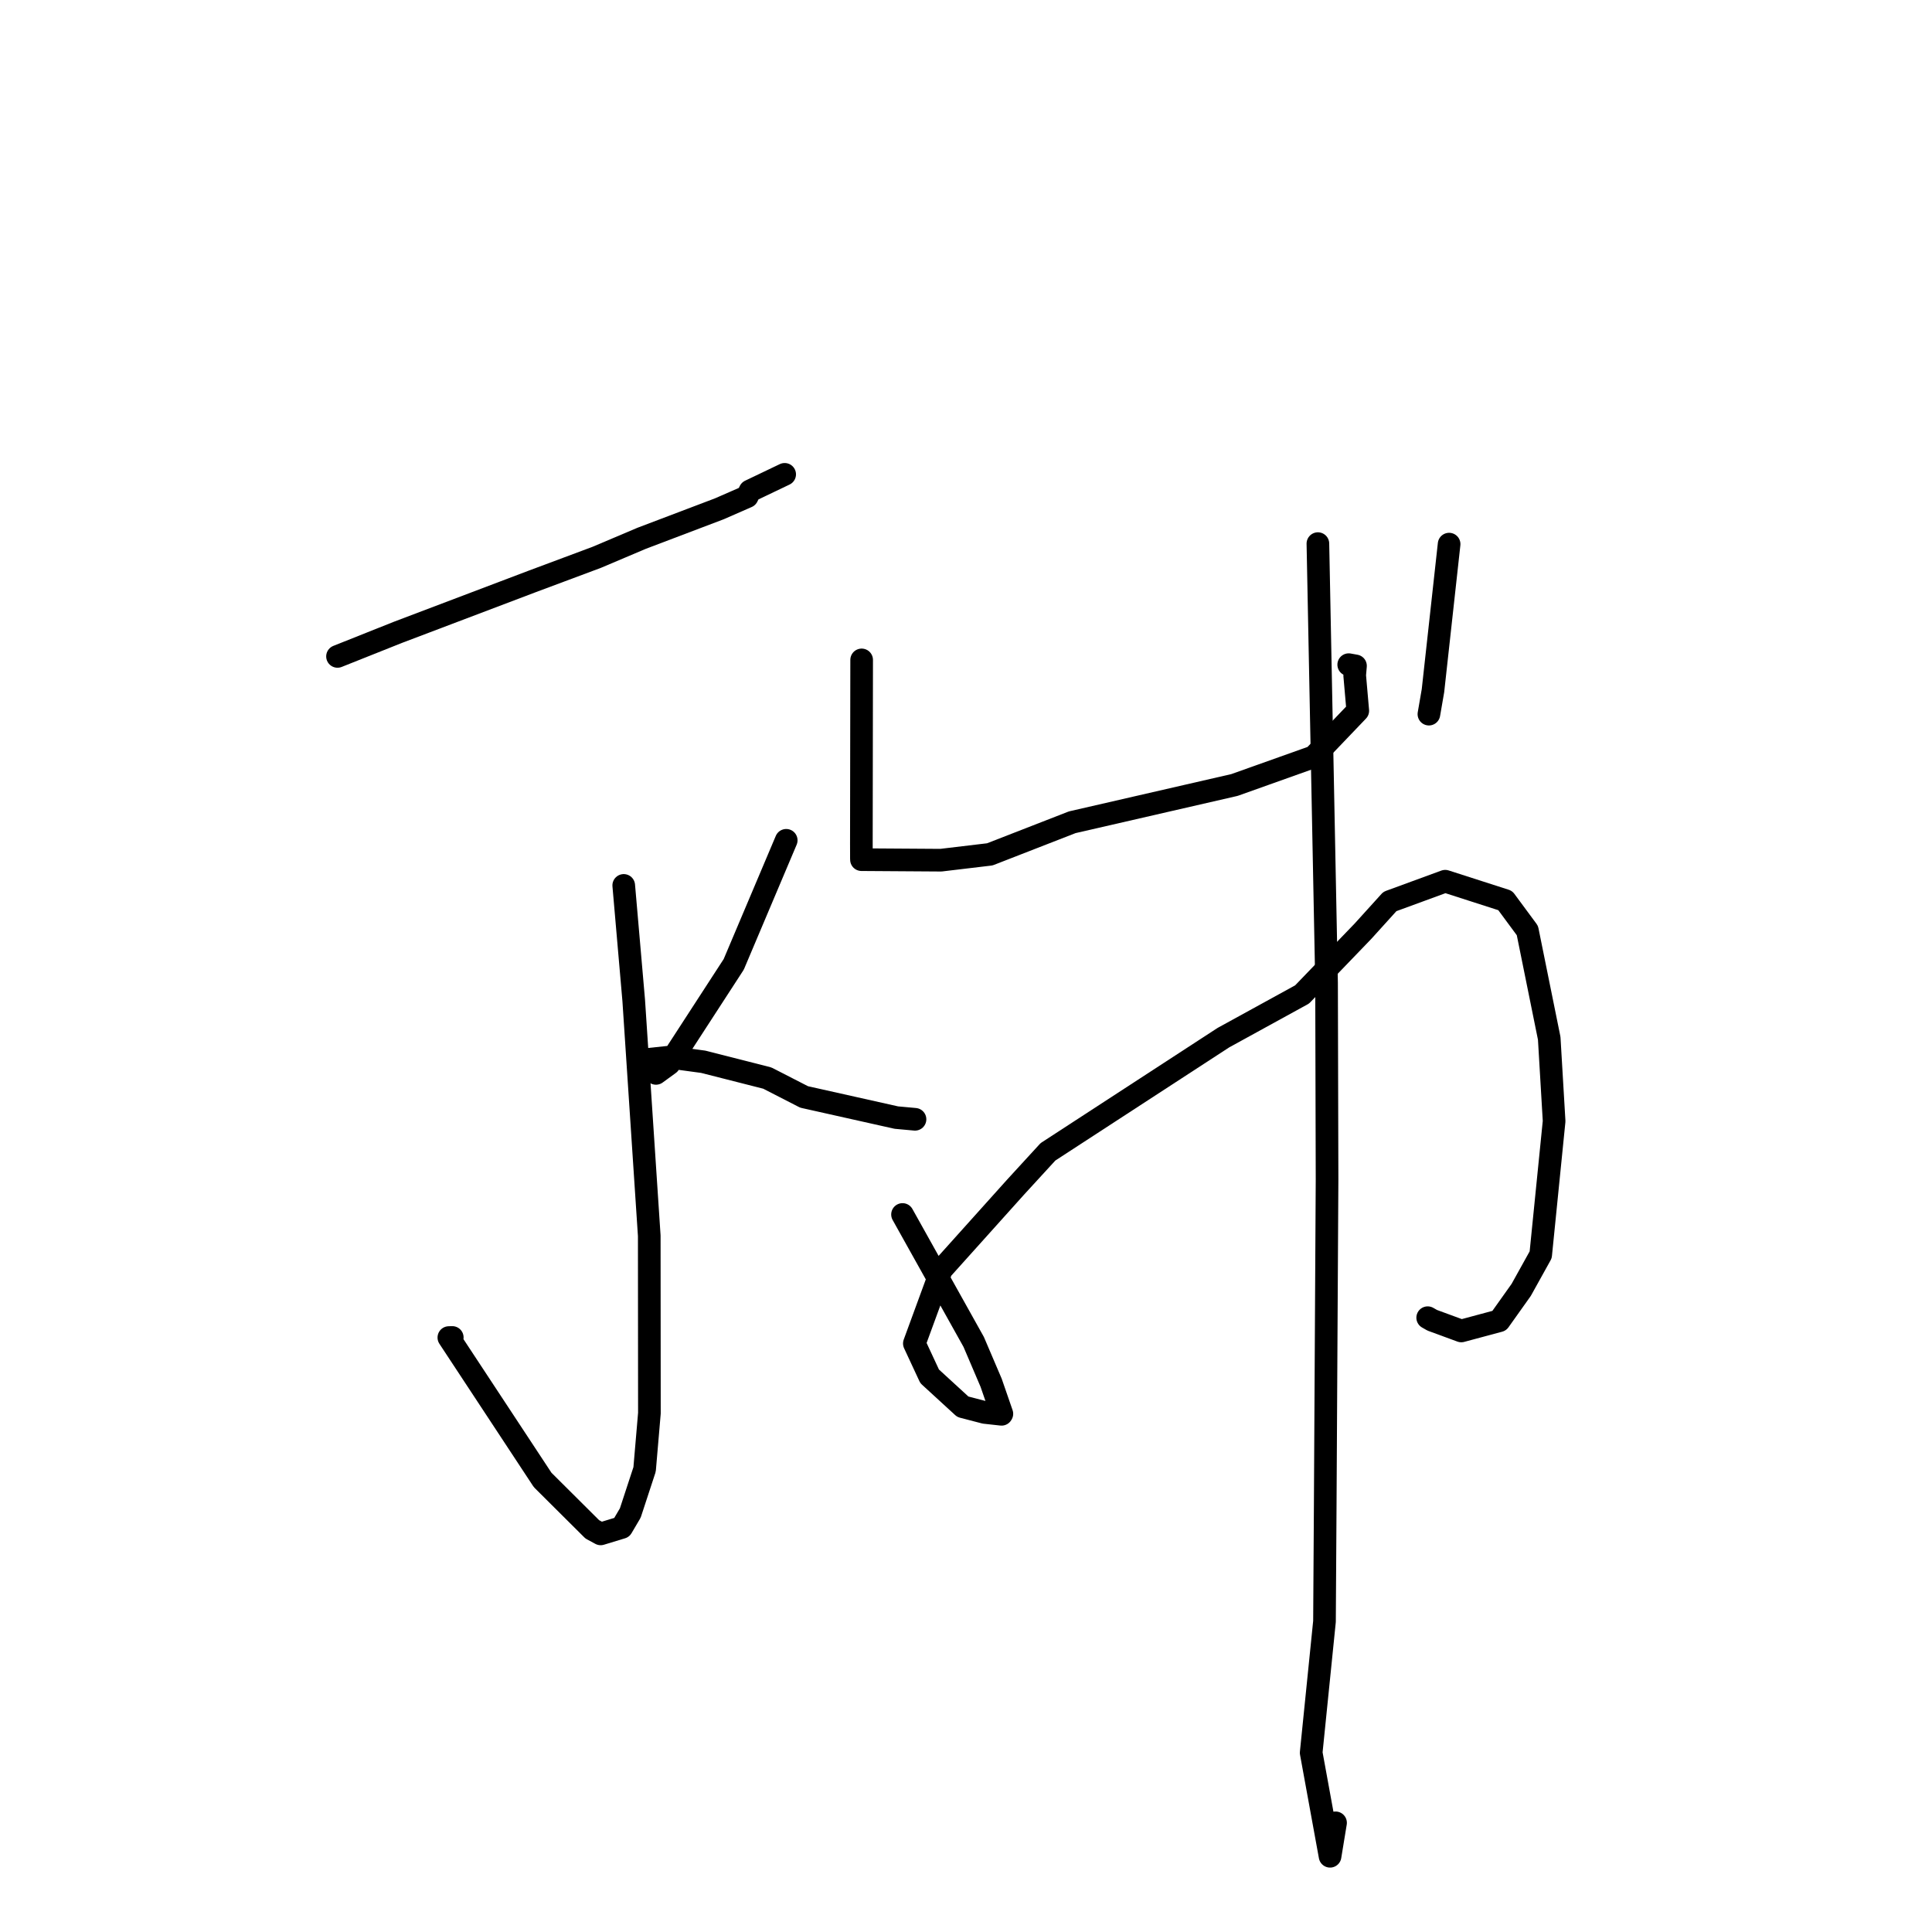 <?xml version="1.0" standalone="no"?>
    <svg width="256" height="256" xmlns="http://www.w3.org/2000/svg" version="1.1">
    <polyline stroke="black" stroke-width="3" stroke-linecap="round" fill="transparent" stroke-linejoin="round" points="44.722 86.978 52.711 83.794 70.513 77.045 79.063 73.852 85.018 71.328 95.312 67.422 99.008 65.805 99.376 65.051 103.658 63.003 103.973 62.853 " />
        <polyline stroke="black" stroke-width="3" stroke-linecap="round" fill="transparent" stroke-linejoin="round" points="82.648 117.322 83.971 132.564 86.03 163.752 86.049 187.258 85.413 194.7 83.516 200.48 82.387 202.397 79.593 203.248 78.482 202.647 71.902 196.099 59.475 177.233 59.928 177.22 " />
        <polyline stroke="black" stroke-width="3" stroke-linecap="round" fill="transparent" stroke-linejoin="round" points="43.192 120.204 " />
        <polyline stroke="black" stroke-width="3" stroke-linecap="round" fill="transparent" stroke-linejoin="round" points="80.618 138.516 " />
        <polyline stroke="black" stroke-width="3" stroke-linecap="round" fill="transparent" stroke-linejoin="round" points="104.178 111.345 97.224 127.782 88.672 140.956 86.921 142.23 86.201 141.734 85.004 140.663 84.875 140.548 84.804 140.484 88.659 140.077 93.184 140.69 101.667 142.847 106.546 145.35 118.77 148.086 121.243 148.312 " />
        <polyline stroke="black" stroke-width="3" stroke-linecap="round" fill="transparent" stroke-linejoin="round" points="114.173 87.441 114.156 98.276 114.136 111.835 114.142 113.736 114.149 113.91 124.671 113.98 131.155 113.207 142.076 108.954 163.577 104.015 174.091 100.269 179.913 94.181 179.502 89.478 179.61 88.233 178.958 88.116 178.712 88.071 " />
        <polyline stroke="black" stroke-width="3" stroke-linecap="round" fill="transparent" stroke-linejoin="round" points="192.015 72.099 189.877 91.509 189.338 94.627 " />
        <polyline stroke="black" stroke-width="3" stroke-linecap="round" fill="transparent" stroke-linejoin="round" points="119.589 160.925 129.021 177.814 131.33 183.224 132.753 187.335 132.711 187.402 130.475 187.156 127.581 186.403 123.182 182.371 121.157 178.018 124.739 168.247 134.568 157.303 138.861 152.623 162.104 137.496 172.533 131.77 180.61 123.382 184.169 119.451 191.497 116.766 199.45 119.323 202.386 123.298 205.279 137.579 205.928 148.56 204.149 166.268 201.569 170.914 198.658 175.008 193.628 176.358 189.781 174.945 189.176 174.6 " />
        <polyline stroke="black" stroke-width="3" stroke-linecap="round" fill="transparent" stroke-linejoin="round" points="174.628 72.033 175.776 130.224 175.842 156.258 175.598 199.54 175.502 214.845 173.737 232.25 176.24 245.965 176.967 241.534 " />
        </svg>